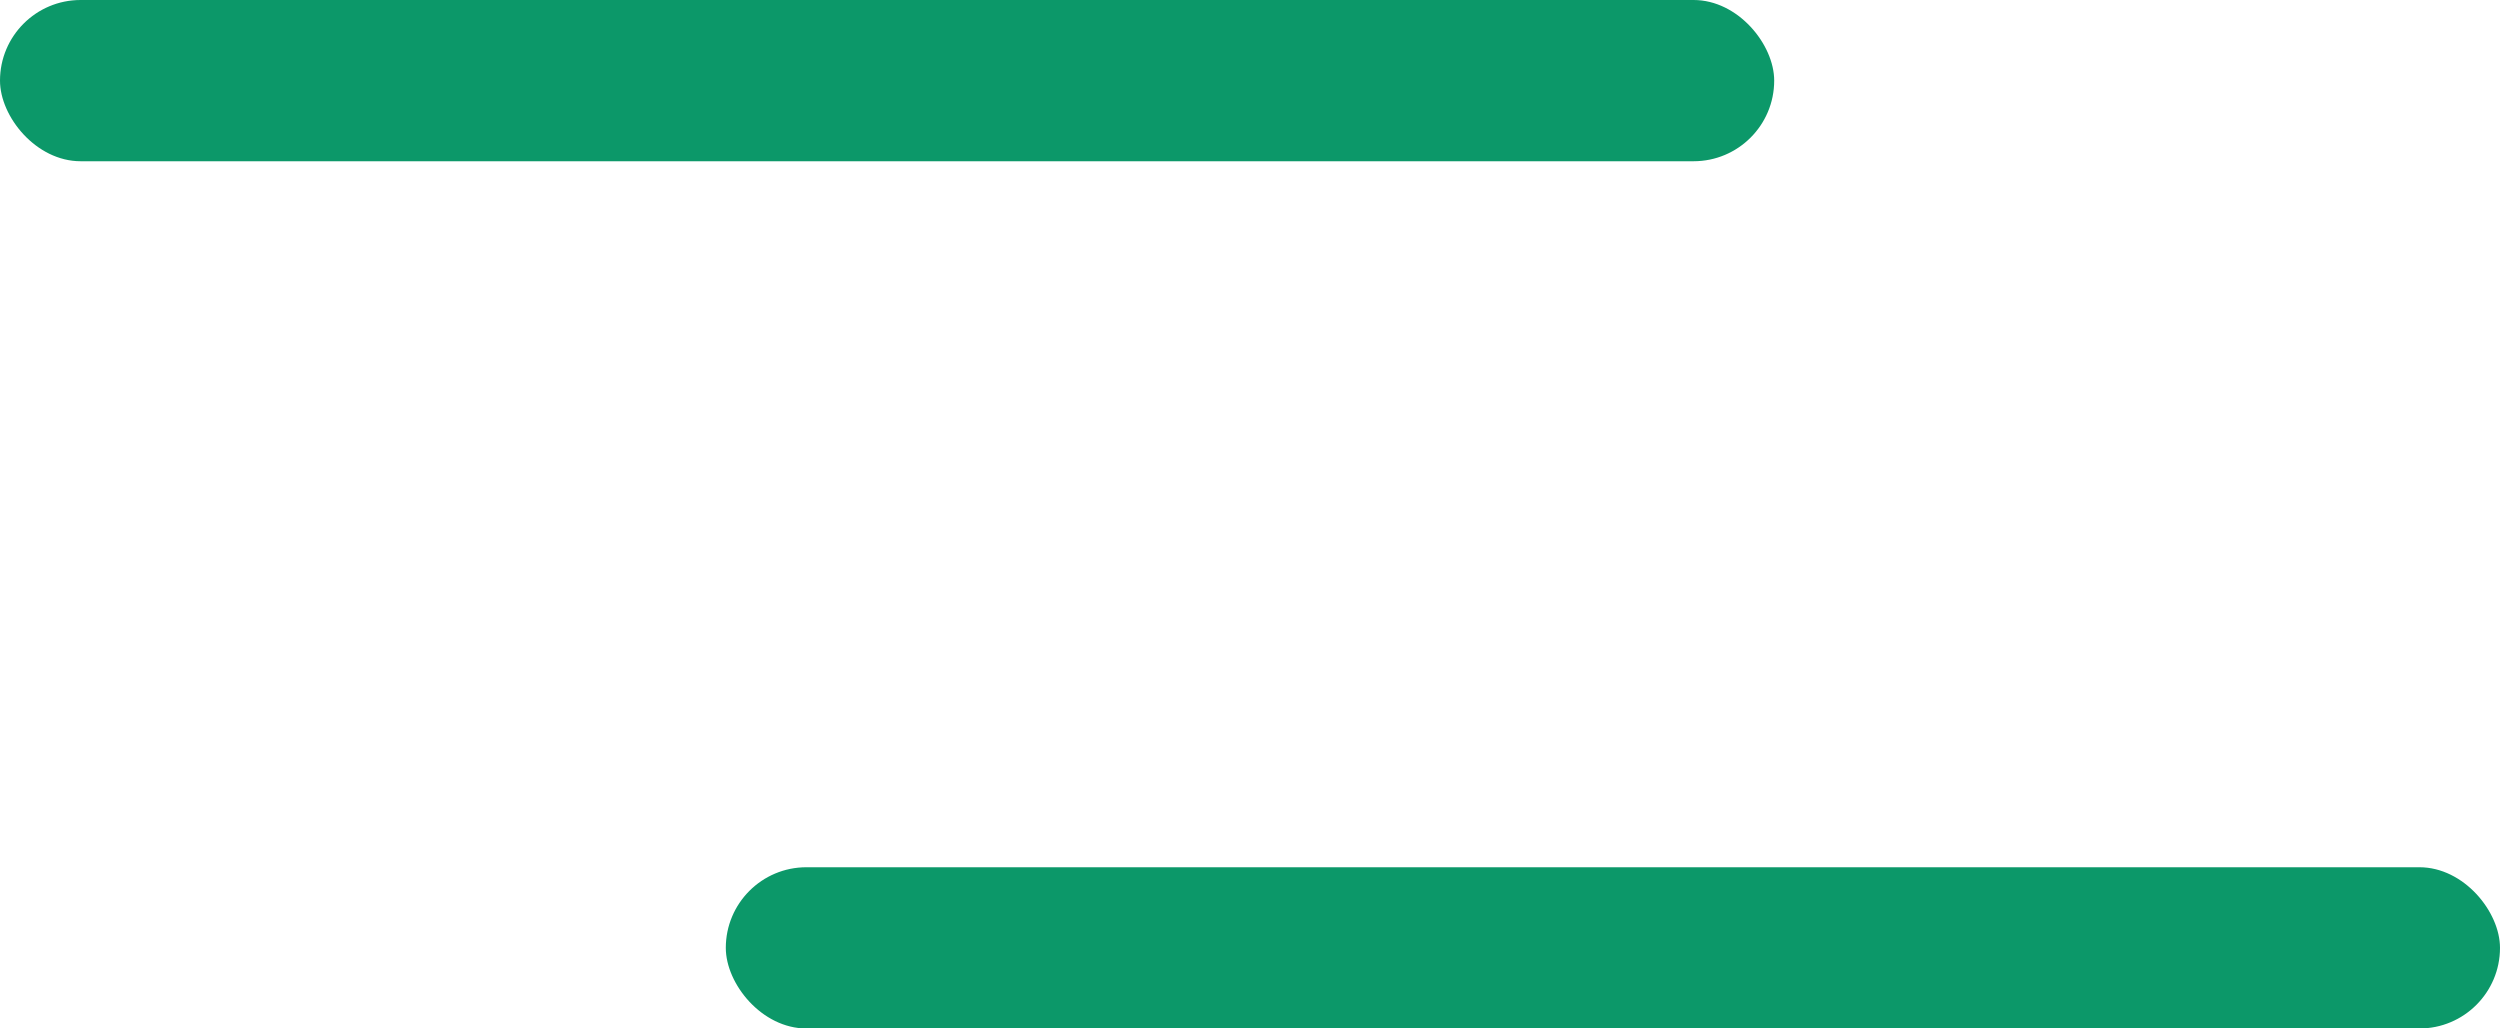 <svg xmlns="http://www.w3.org/2000/svg" width="24.869" height="10.231" viewBox="0 0 24.869 10.231">
  <g id="Group_2" data-name="Group 2" transform="translate(-24 -65.5)">
    <rect id="Rectangle_3" data-name="Rectangle 3" width="17.649" height="1.604" rx="0.802" transform="translate(24 65.5)" fill="#0c9869"/>
    <rect id="Rectangle_4" data-name="Rectangle 4" width="17.649" height="1.604" rx="0.802" transform="translate(31.22 74.127)" fill="#0c9869"/>
  </g>
</svg>